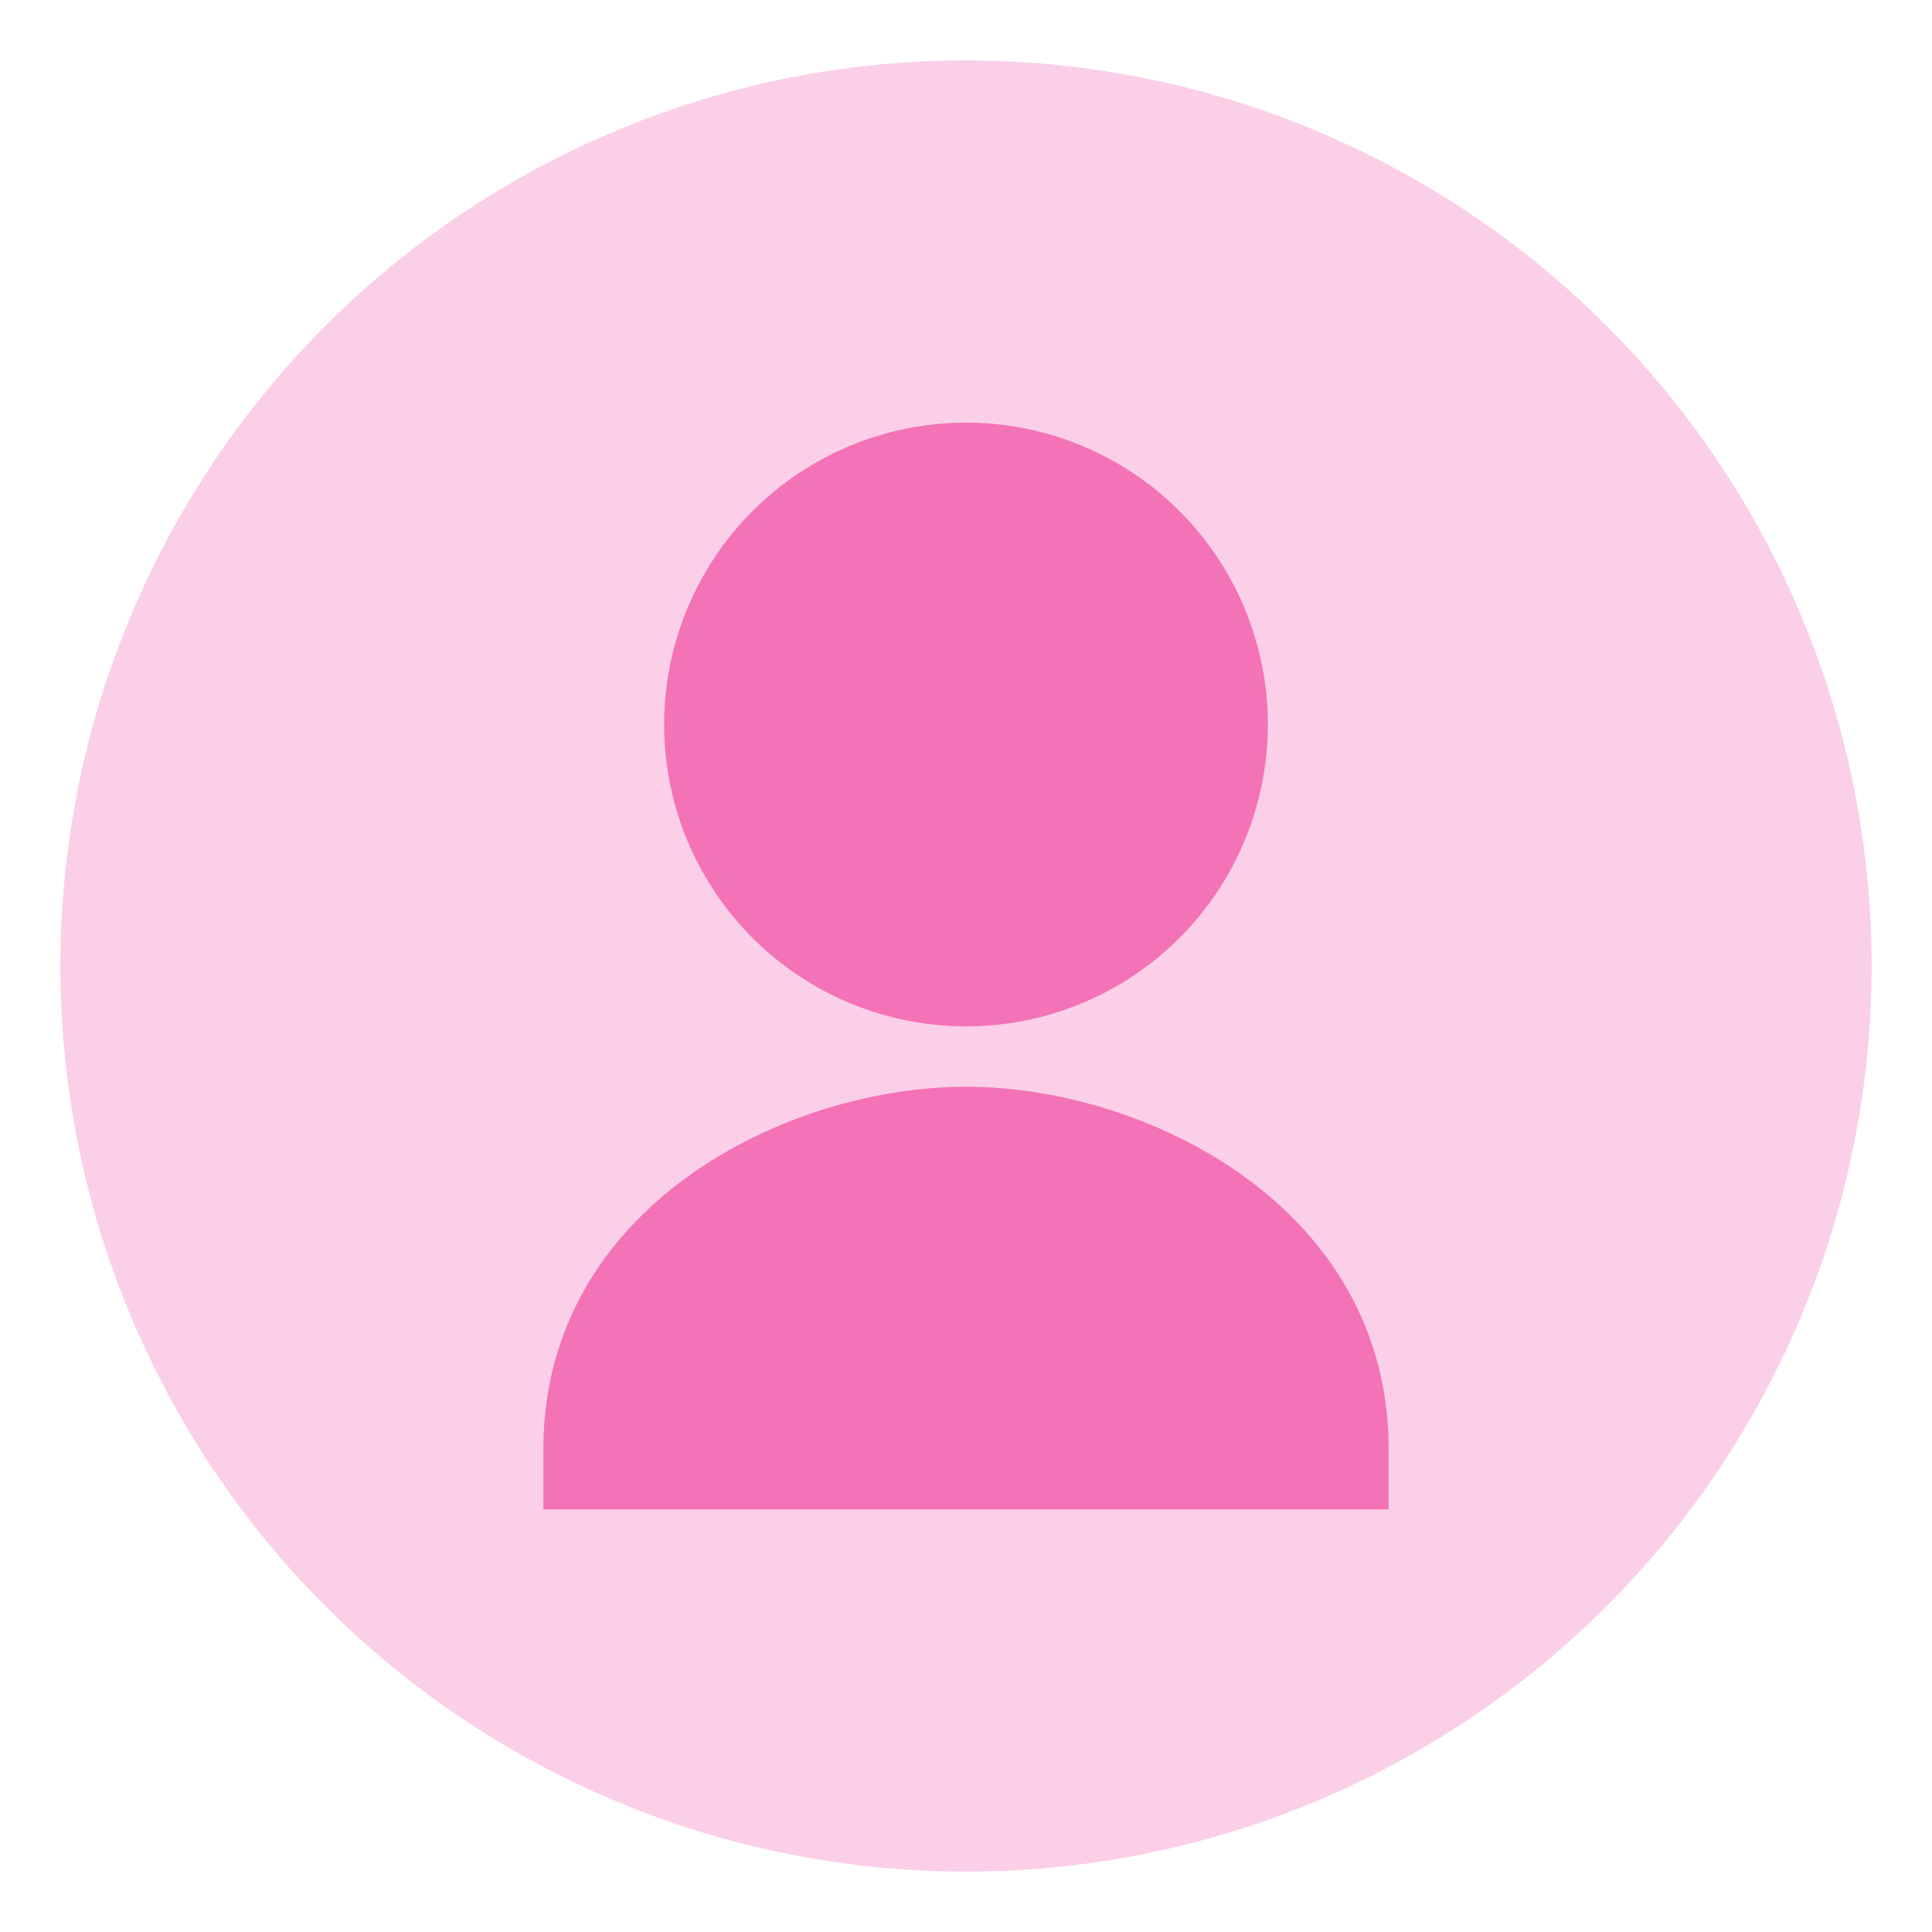 <svg viewBox="0 0 64 64" fill="none" xmlns="http://www.w3.org/2000/svg">
  <circle cx="32" cy="32" r="30" fill="#FBCFE8"/>
  <circle cx="32" cy="24" r="10" fill="#F472B6"/>
  <path d="M18 48c0-8 8-12 14-12s14 4 14 12v2H18v-2z" fill="#F472B6"/>
</svg>
